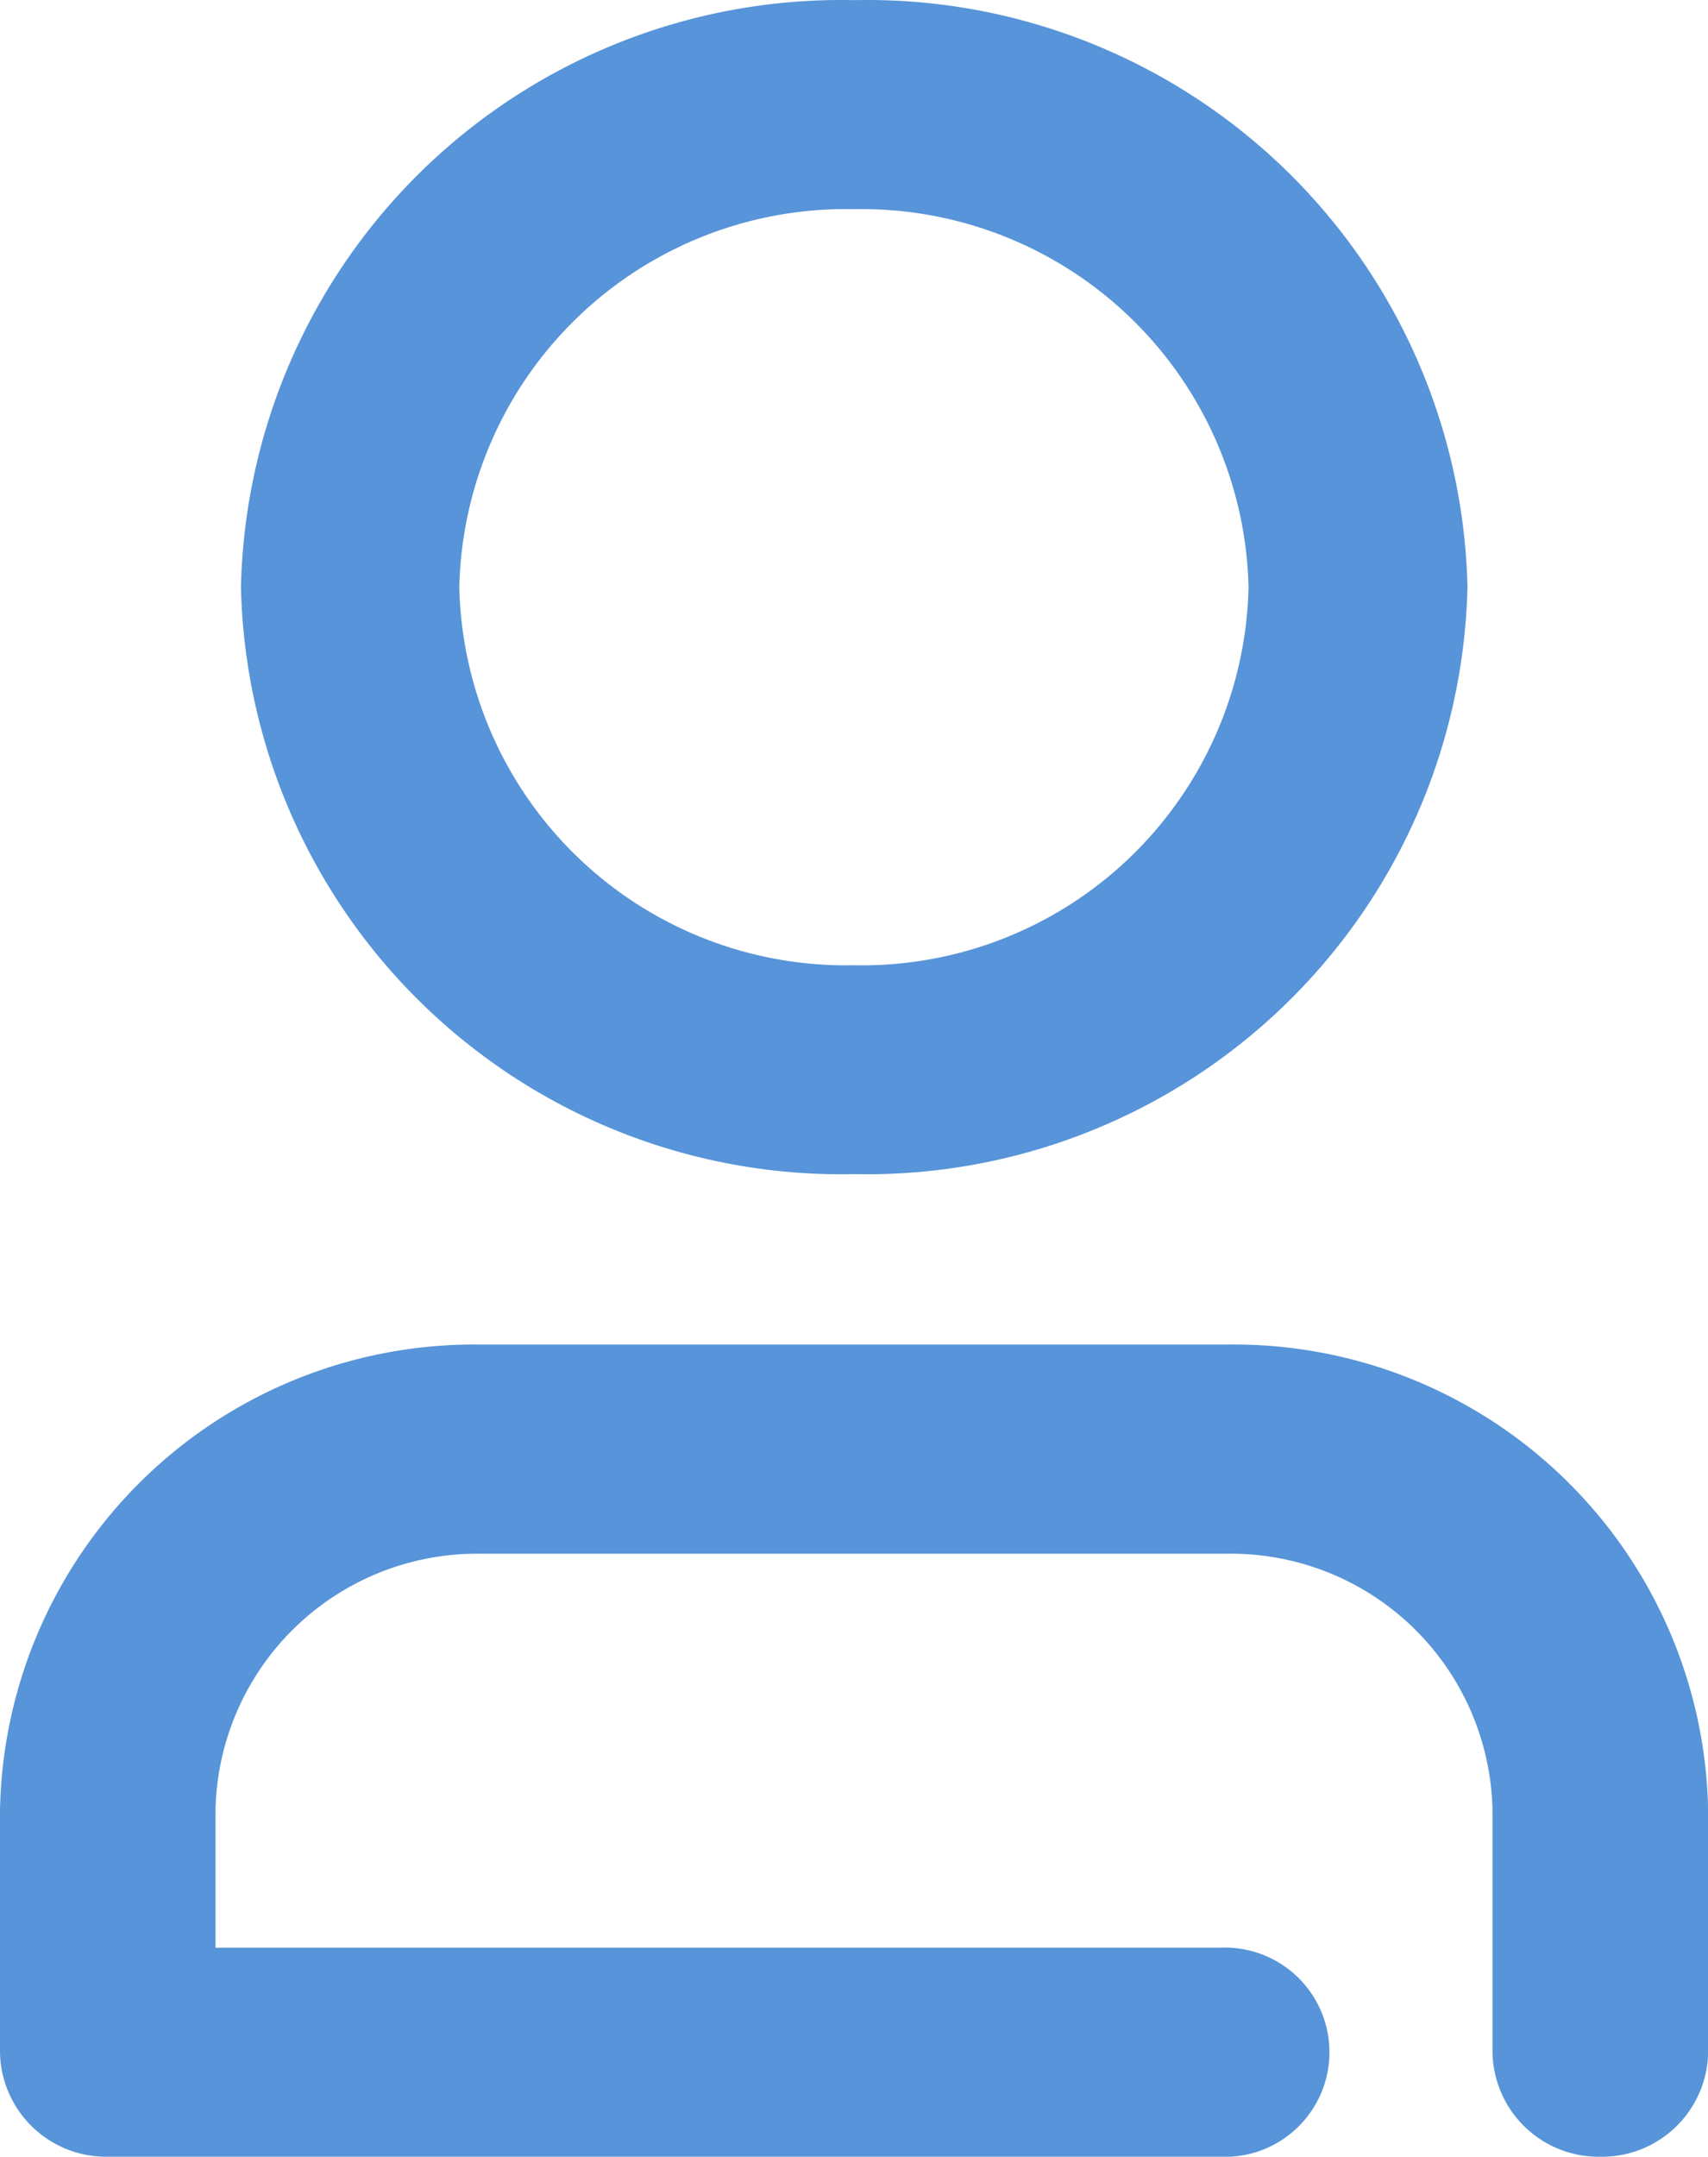 <svg xmlns="http://www.w3.org/2000/svg" width="12" height="15.147" viewBox="0 0 12 15.147"><defs><style>.a{fill:#5794d9;}</style></defs><path class="a" d="M10.69,10.245A4.218,4.218,0,0,1,6.383,6.122,4.218,4.218,0,0,1,10.69,2,4.218,4.218,0,0,1,15,6.122a4.221,4.221,0,0,1-4.306,4.123Zm0-6.777A2.716,2.716,0,0,0,7.917,6.123,2.716,2.716,0,0,0,10.69,8.778a2.716,2.716,0,0,0,2.772-2.655A2.719,2.719,0,0,0,10.69,3.468Z" transform="translate(-4.69 -1.999)"/><path class="a" d="M15.32,19.935a.746.746,0,0,1-.757-.734V17.506A1.838,1.838,0,0,0,12.7,15.7H7.455a1.838,1.838,0,0,0-1.864,1.807v.96h7.053a.735.735,0,1,1,0,1.468H4.834a.746.746,0,0,1-.757-.734V17.506a3.332,3.332,0,0,1,3.378-3.275H12.7a3.332,3.332,0,0,1,3.378,3.275V19.2A.746.746,0,0,1,15.32,19.935Z" transform="translate(-4.077 -4.788)"/></svg>
